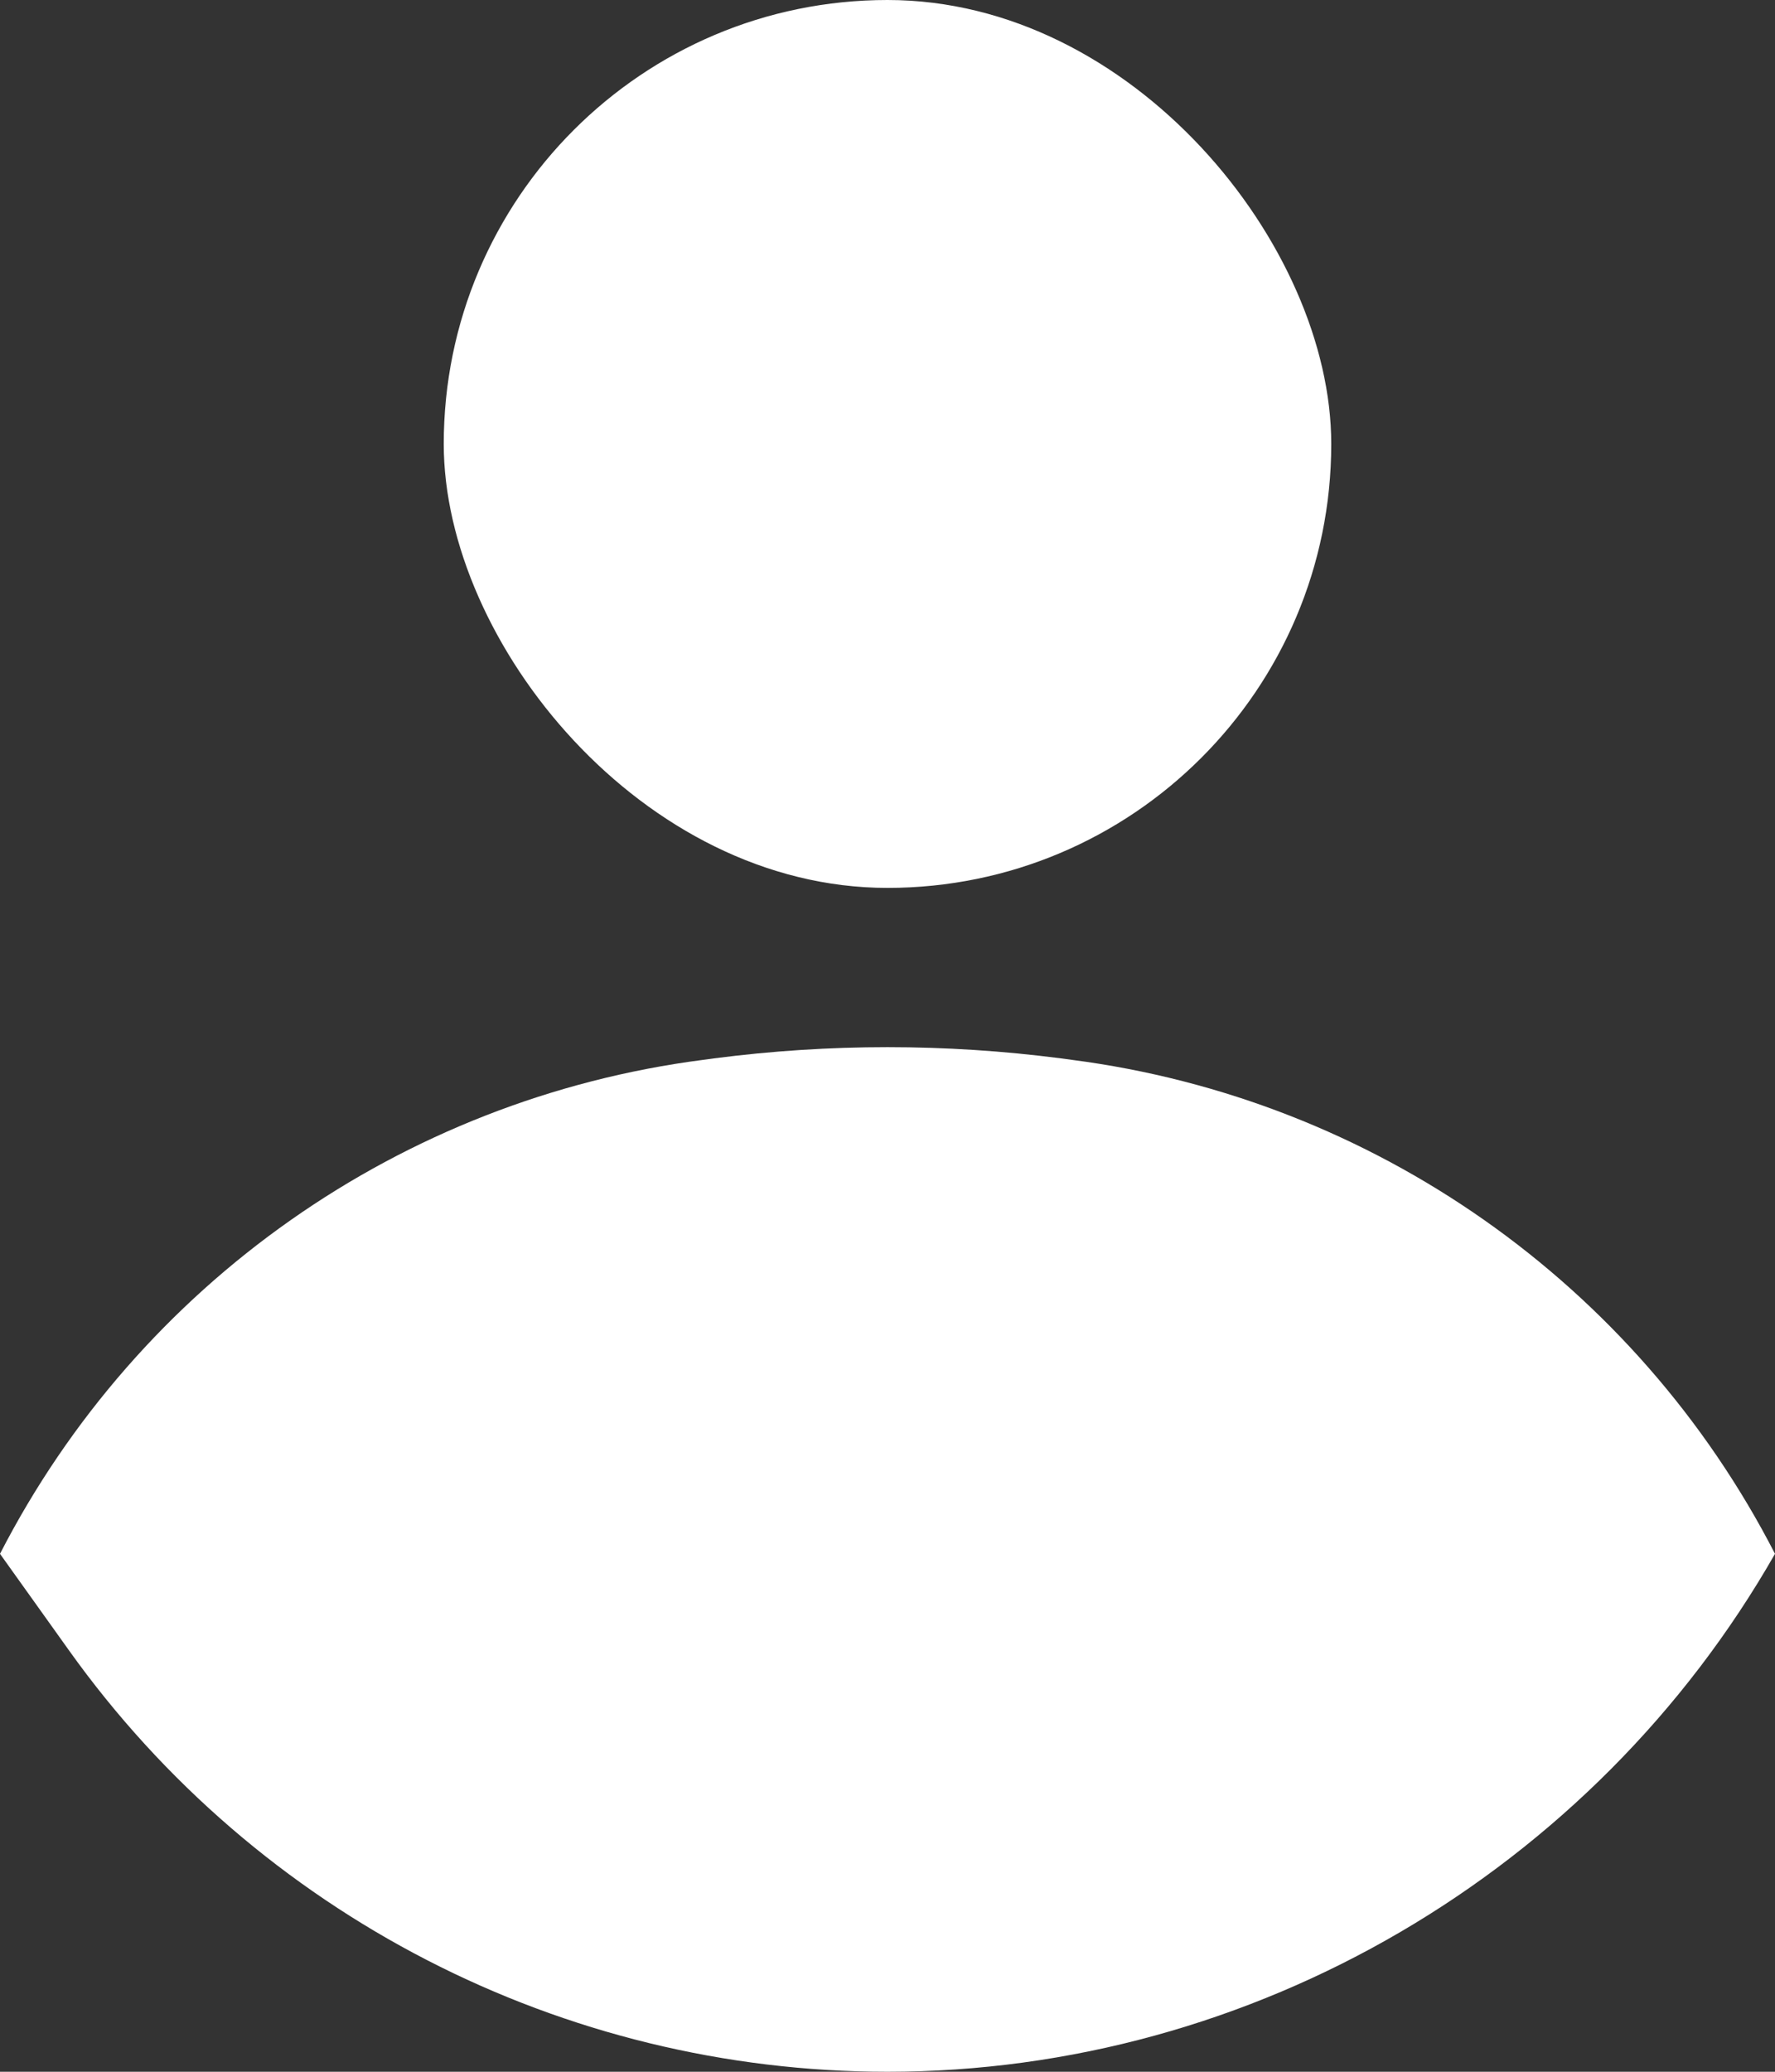 <svg width="12" height="14" viewBox="0 0 12 14" fill="none" xmlns="http://www.w3.org/2000/svg">
	<rect x="0" y="0" width="12" height="14" fill="#333333" stroke="none"/>
	<rect x="3" width="6" height="6" rx="3" fill="white" />
	<path d="M0 10.5V10.5C0.939 8.674 2.716 7.426 4.753 7.162L4.827 7.152C5.606 7.051 6.394 7.051 7.173 7.152L7.247 7.162C9.284 7.426 11.061 8.674 12 10.5V10.5V10.5C10.773 12.648 8.473 14 6 14V14V14C3.804 14 1.742 12.939 0.466 11.152L0 10.5Z" fill="white" />
</svg>
